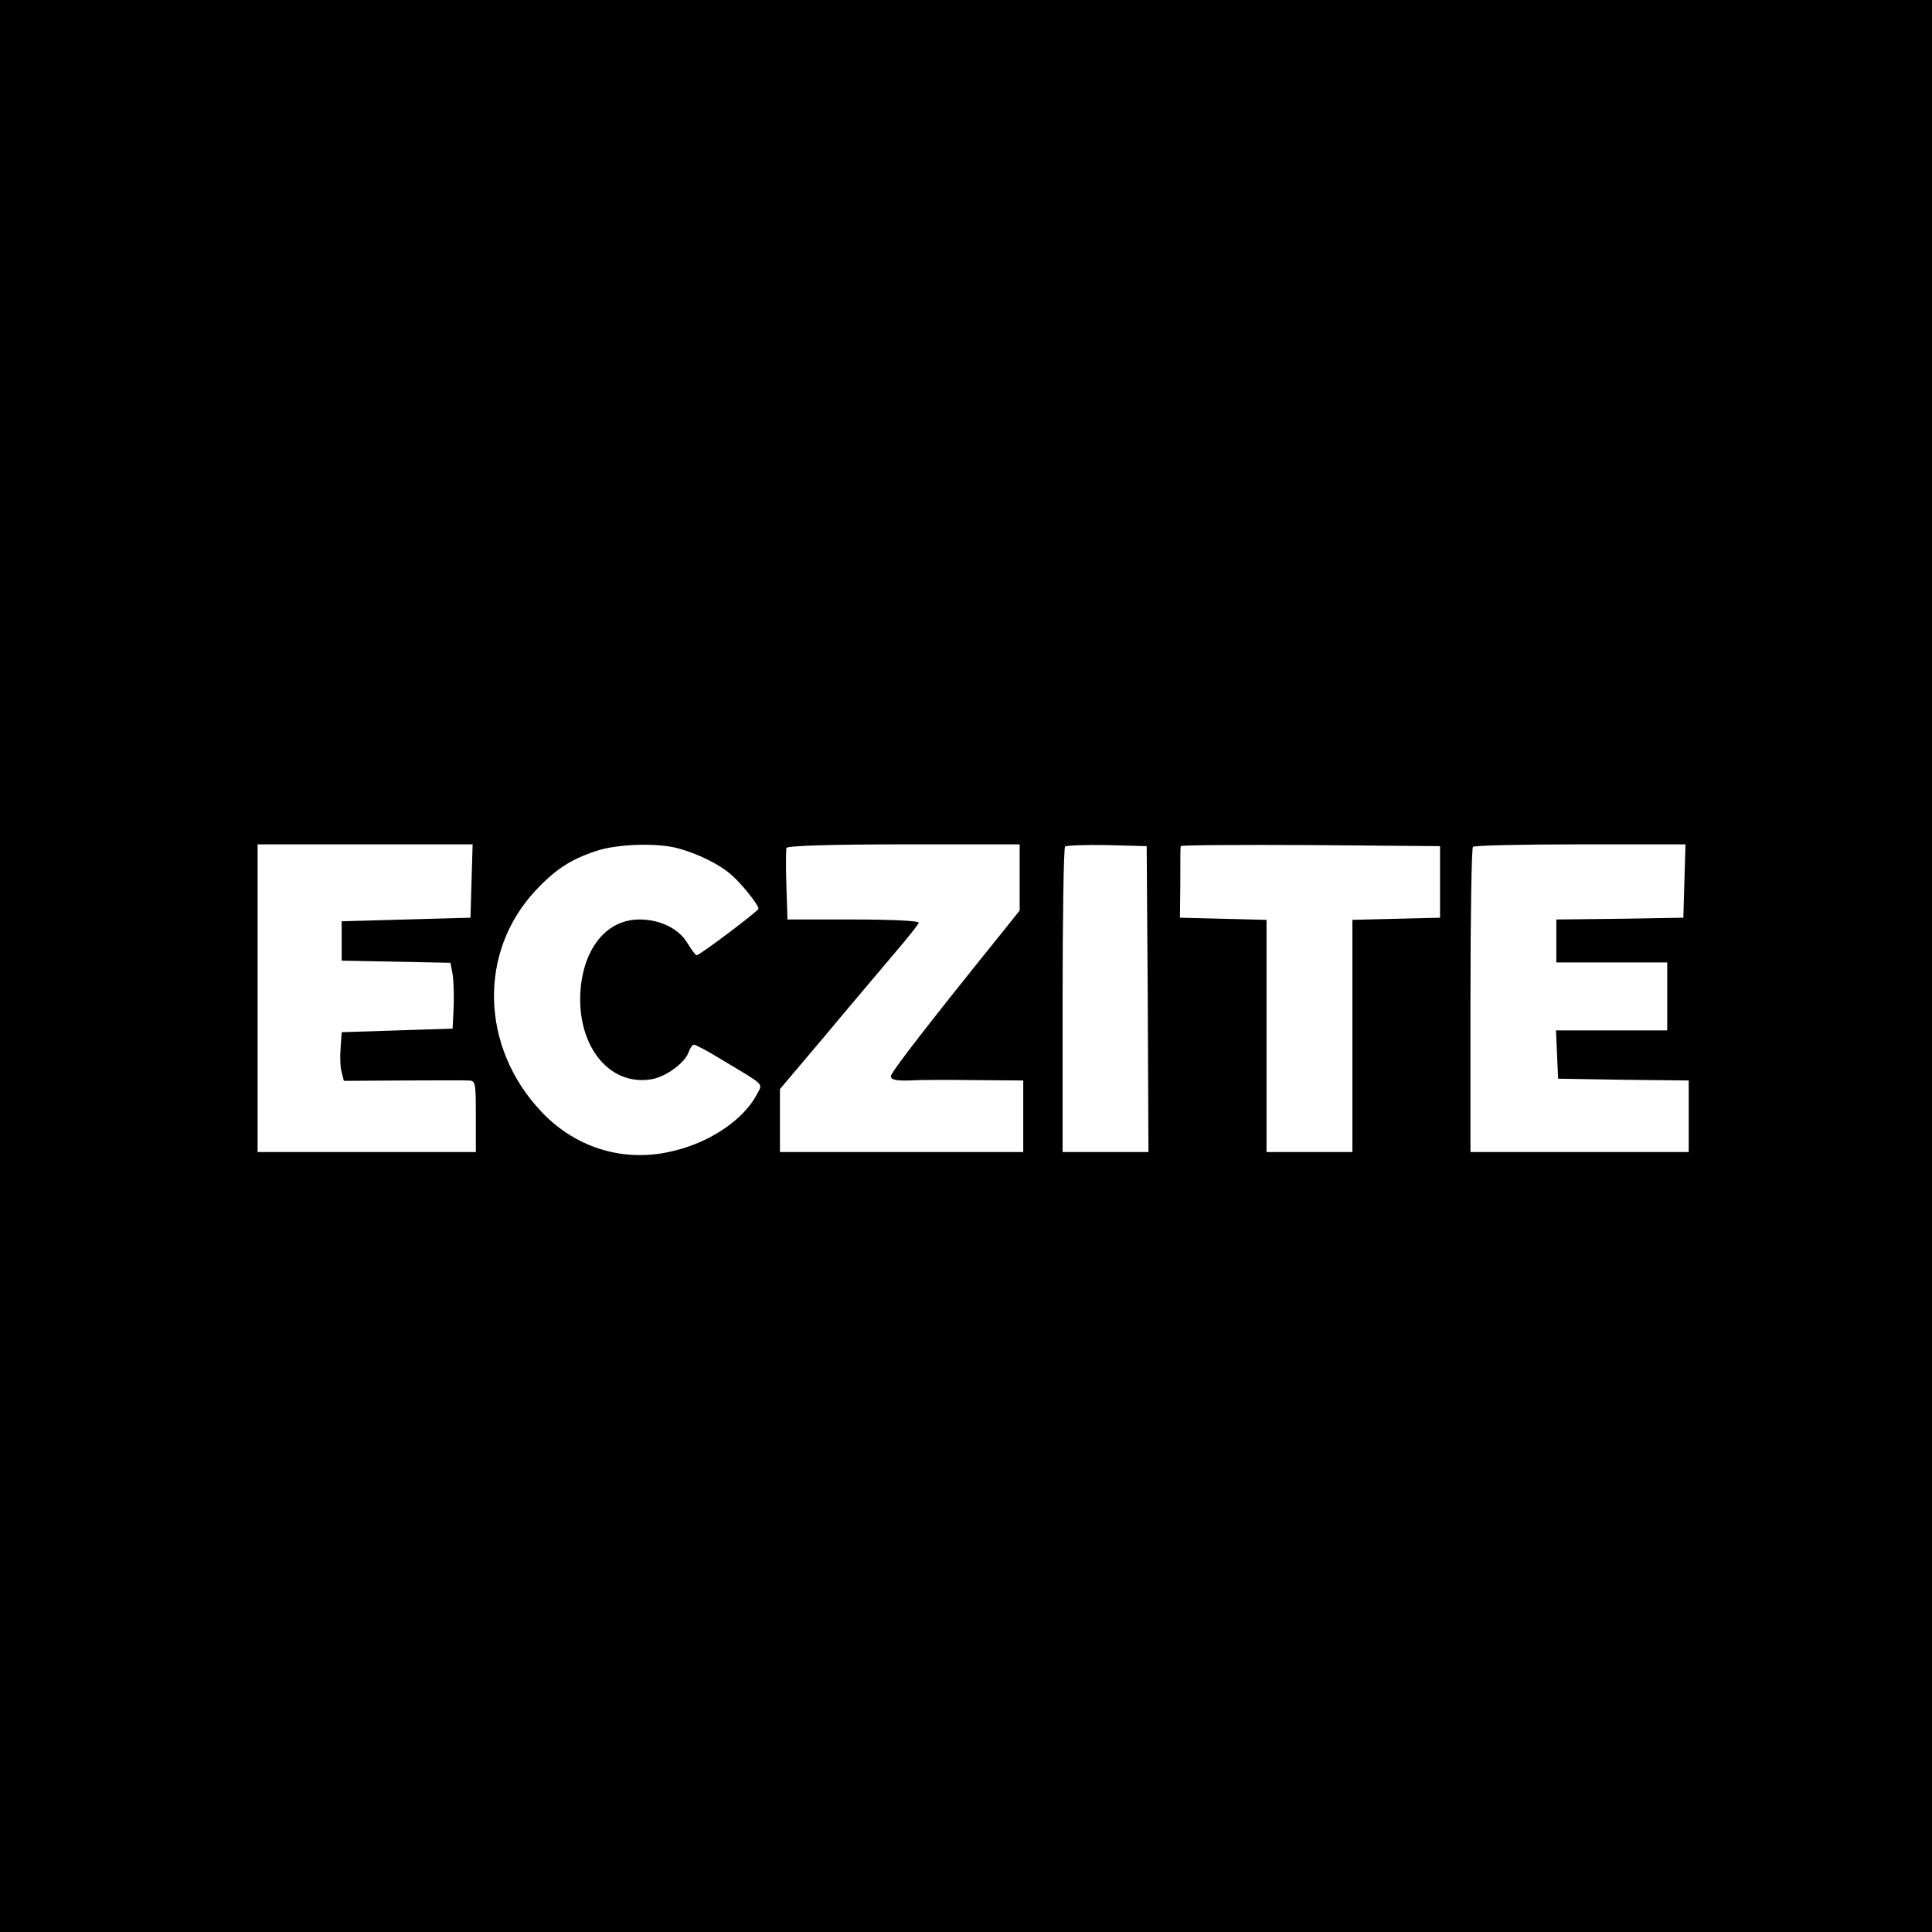 <?xml version="1.0" standalone="no"?>
<!DOCTYPE svg PUBLIC "-//W3C//DTD SVG 20010904//EN"
 "http://www.w3.org/TR/2001/REC-SVG-20010904/DTD/svg10.dtd">
<svg version="1.0" xmlns="http://www.w3.org/2000/svg"
 width="540pt" height="540pt" viewBox="0 0 540 540"
 preserveAspectRatio="xMidYMid meet">

<g transform="translate(0,540) scale(0.1,-0.1)"
fill="#000000" stroke="none">
<path d="M0 2700 l0 -2700 2700 0 2700 0 0 2700 0 2700 -2700 0 -2700 0 0
-2700z m1318 238 l-3 -103 -180 -5 -180 -5 0 -55 0 -55 152 -3 152 -3 6 -32
c3 -17 4 -59 3 -92 l-3 -60 -155 -5 -155 -5 -3 -44 c-2 -25 -1 -55 3 -68 l6
-24 162 1 c89 0 172 1 185 0 21 0 22 -3 22 -100 l0 -100 -305 0 -305 0 0 430
0 430 300 0 301 0 -3 -102z m577 91 c55 -15 115 -44 149 -74 29 -25 76 -84 76
-95 0 -6 -164 -130 -173 -130 -3 0 -14 15 -25 33 -24 41 -76 67 -135 67 -88 0
-153 -75 -164 -192 -14 -158 79 -277 201 -254 40 8 92 47 101 76 4 11 10 20
15 20 4 0 39 -18 76 -41 125 -75 116 -66 100 -97 -36 -69 -125 -131 -226 -157
-139 -37 -278 3 -377 108 -170 180 -177 446 -16 618 54 58 98 87 168 110 57
20 171 24 230 8z m955 -82 l0 -92 -48 -60 c-200 -248 -312 -392 -312 -403 0
-10 14 -13 53 -12 28 2 112 2 185 1 l132 -1 0 -100 0 -100 -340 0 -340 0 0 88
0 88 126 149 c69 83 156 185 192 228 37 43 69 83 70 88 2 5 -73 9 -181 9
l-186 0 -3 95 c-2 53 -1 100 0 105 2 6 126 10 328 10 l324 0 0 -93z m358 -339
l2 -428 -120 0 -120 0 0 423 c0 233 3 427 7 431 4 3 57 5 117 4 l111 -3 3
-427z m817 327 l0 -100 -122 -3 -123 -3 0 -324 0 -325 -120 0 -120 0 0 325 0
324 -121 3 -121 3 1 98 c0 53 0 99 1 102 0 3 163 4 363 3 l362 -3 0 -100z
m683 3 l-3 -103 -177 -3 -178 -2 0 -60 0 -60 155 0 155 0 0 -95 0 -95 -155 0
-156 0 3 -67 3 -68 183 -3 182 -2 0 -100 0 -100 -305 0 -305 0 0 423 c0 233 3
427 7 430 3 4 138 7 300 7 l294 0 -3 -102z"/>
</g>
</svg>
